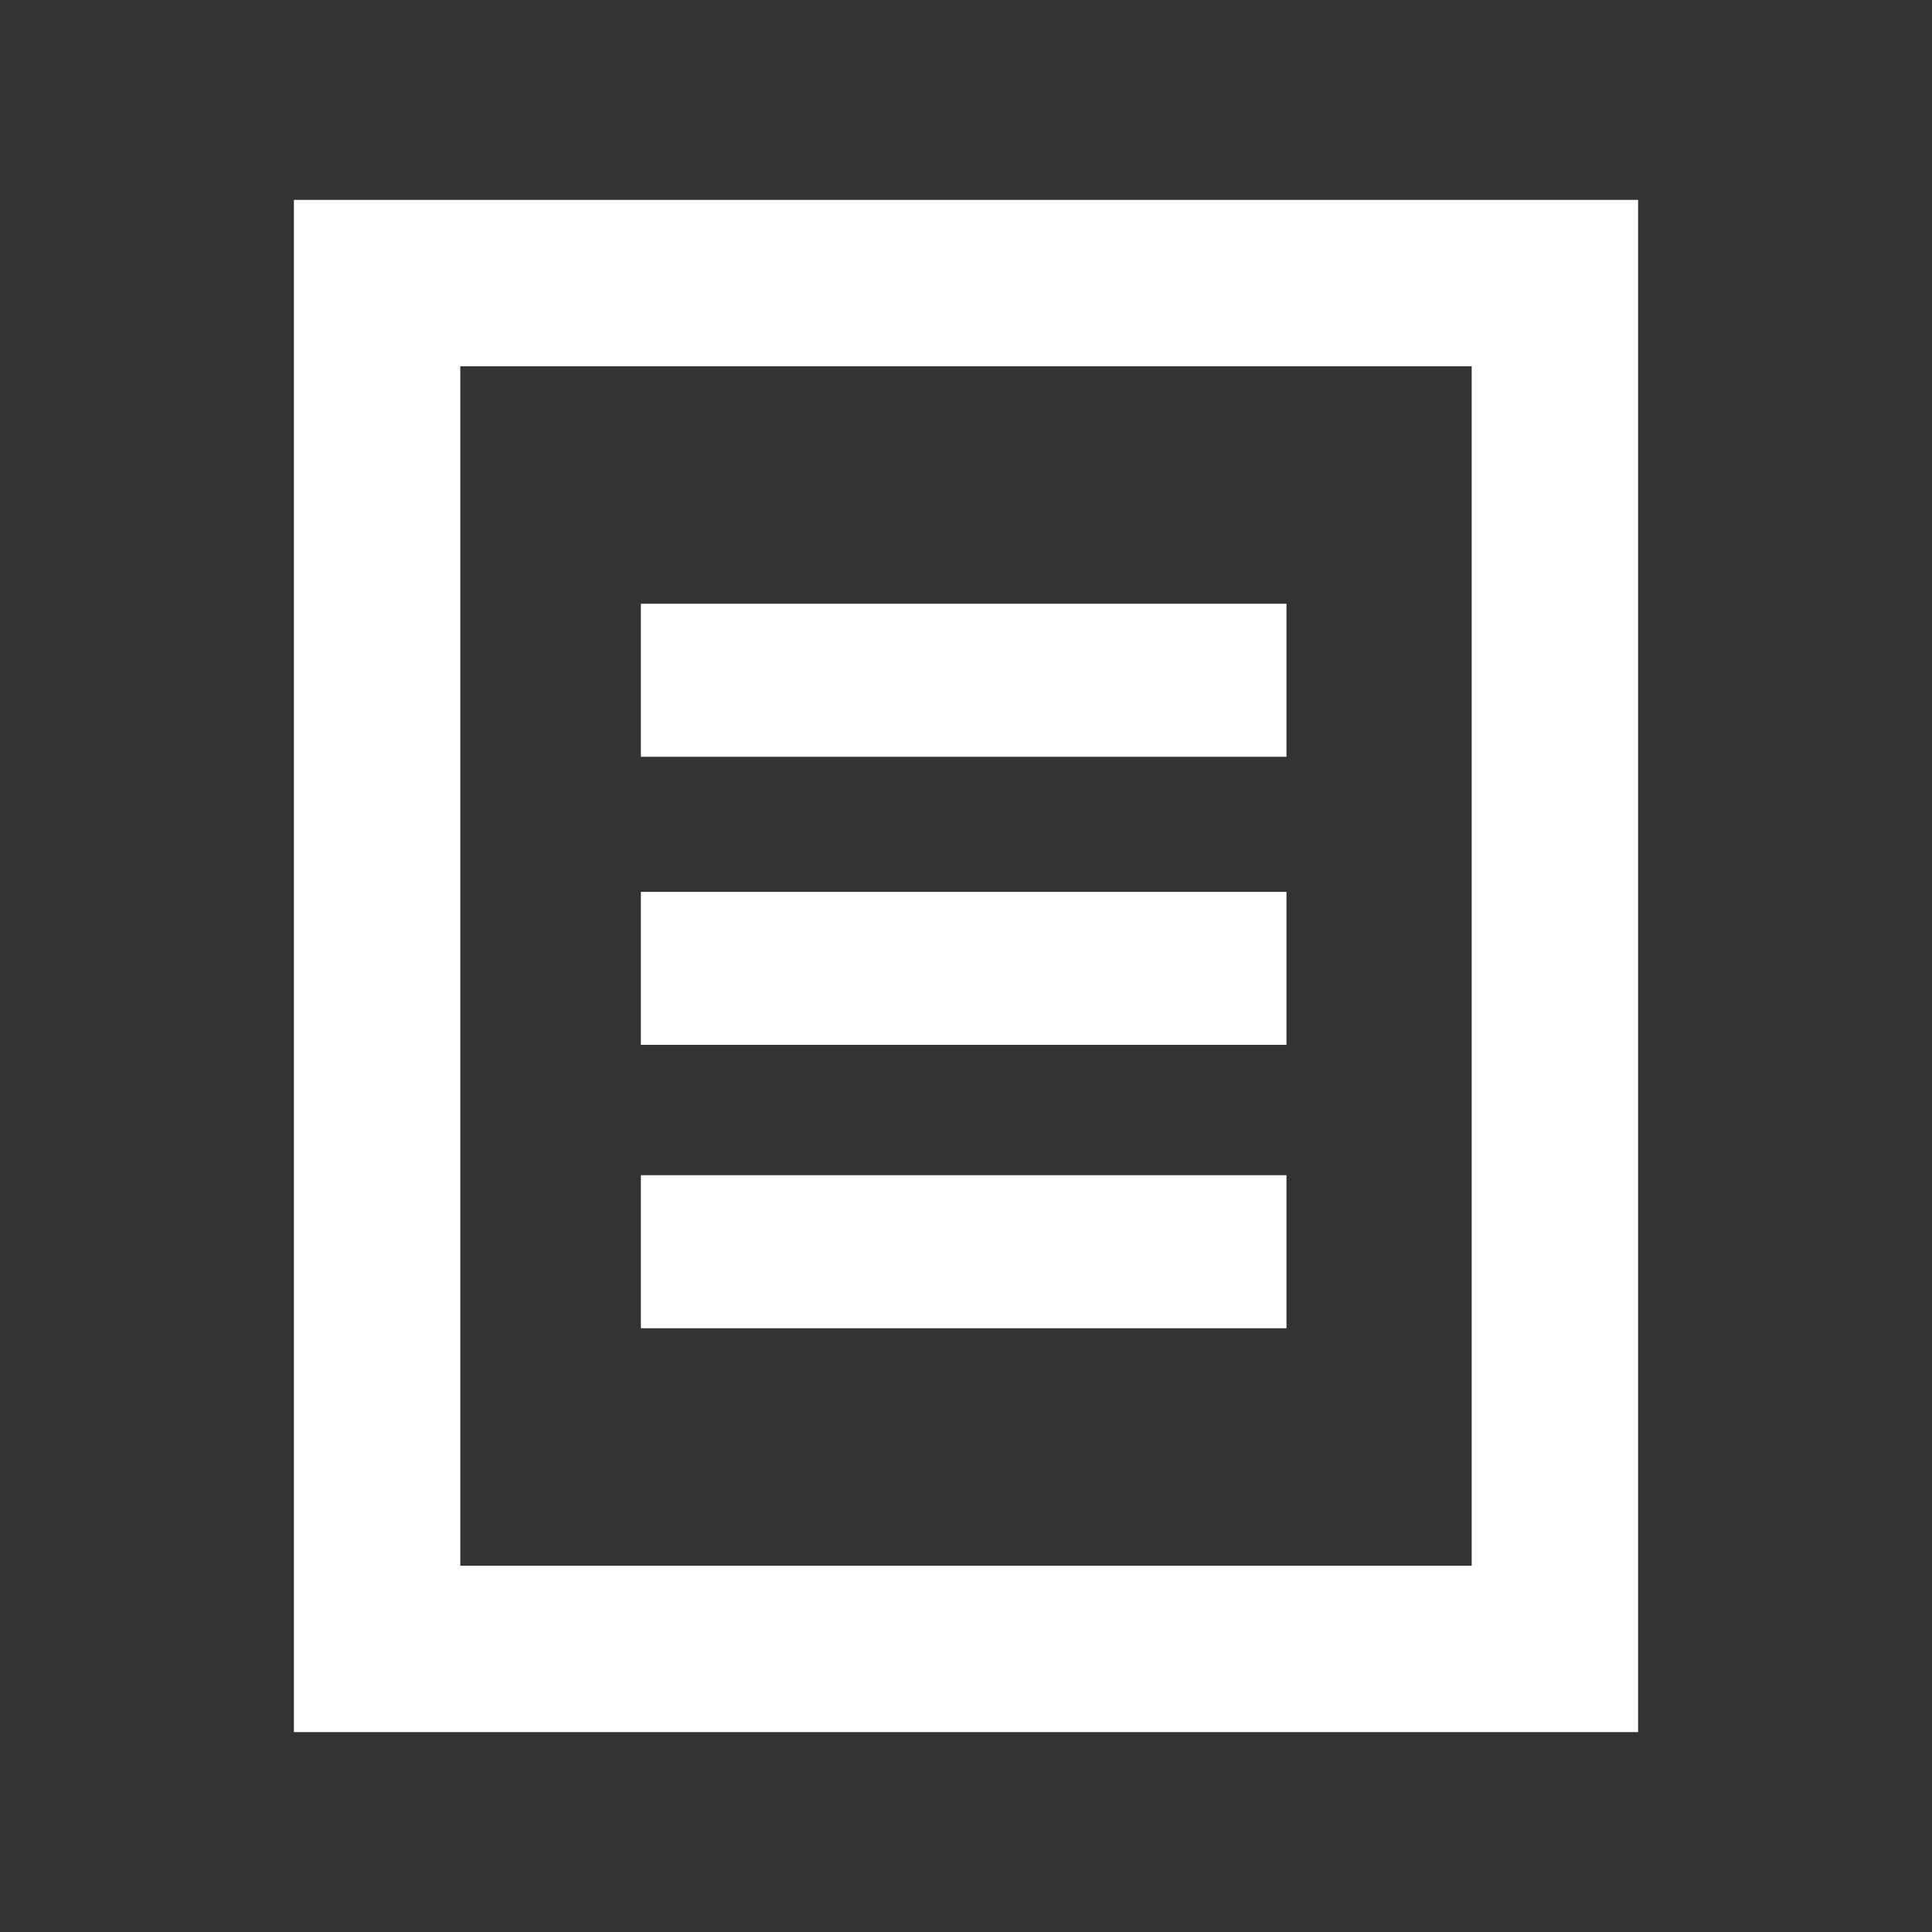 <svg width="32" height="32" viewBox="0 0 32 32" fill="none" xmlns="http://www.w3.org/2000/svg">
<rect x="0" y="0" width="32" height="32" fill="#333333" stroke="none"/>
<path fill-rule="evenodd" clip-rule="evenodd" d="M4.868 3.311H27.132V28.689H4.868V3.311ZM7.624 6.067V25.933H24.376V6.067H7.624Z" fill="white"/>
<path fill-rule="evenodd" clip-rule="evenodd" d="M10.615 10L21.308 10L21.308 12.535L10.615 12.535L10.615 10ZM10.615 14.772L21.308 14.772L21.308 17.306L10.615 17.306L10.615 14.772ZM10.615 19.465L21.308 19.465L21.308 22L10.615 22L10.615 19.465Z" fill="white"/>
</svg>
